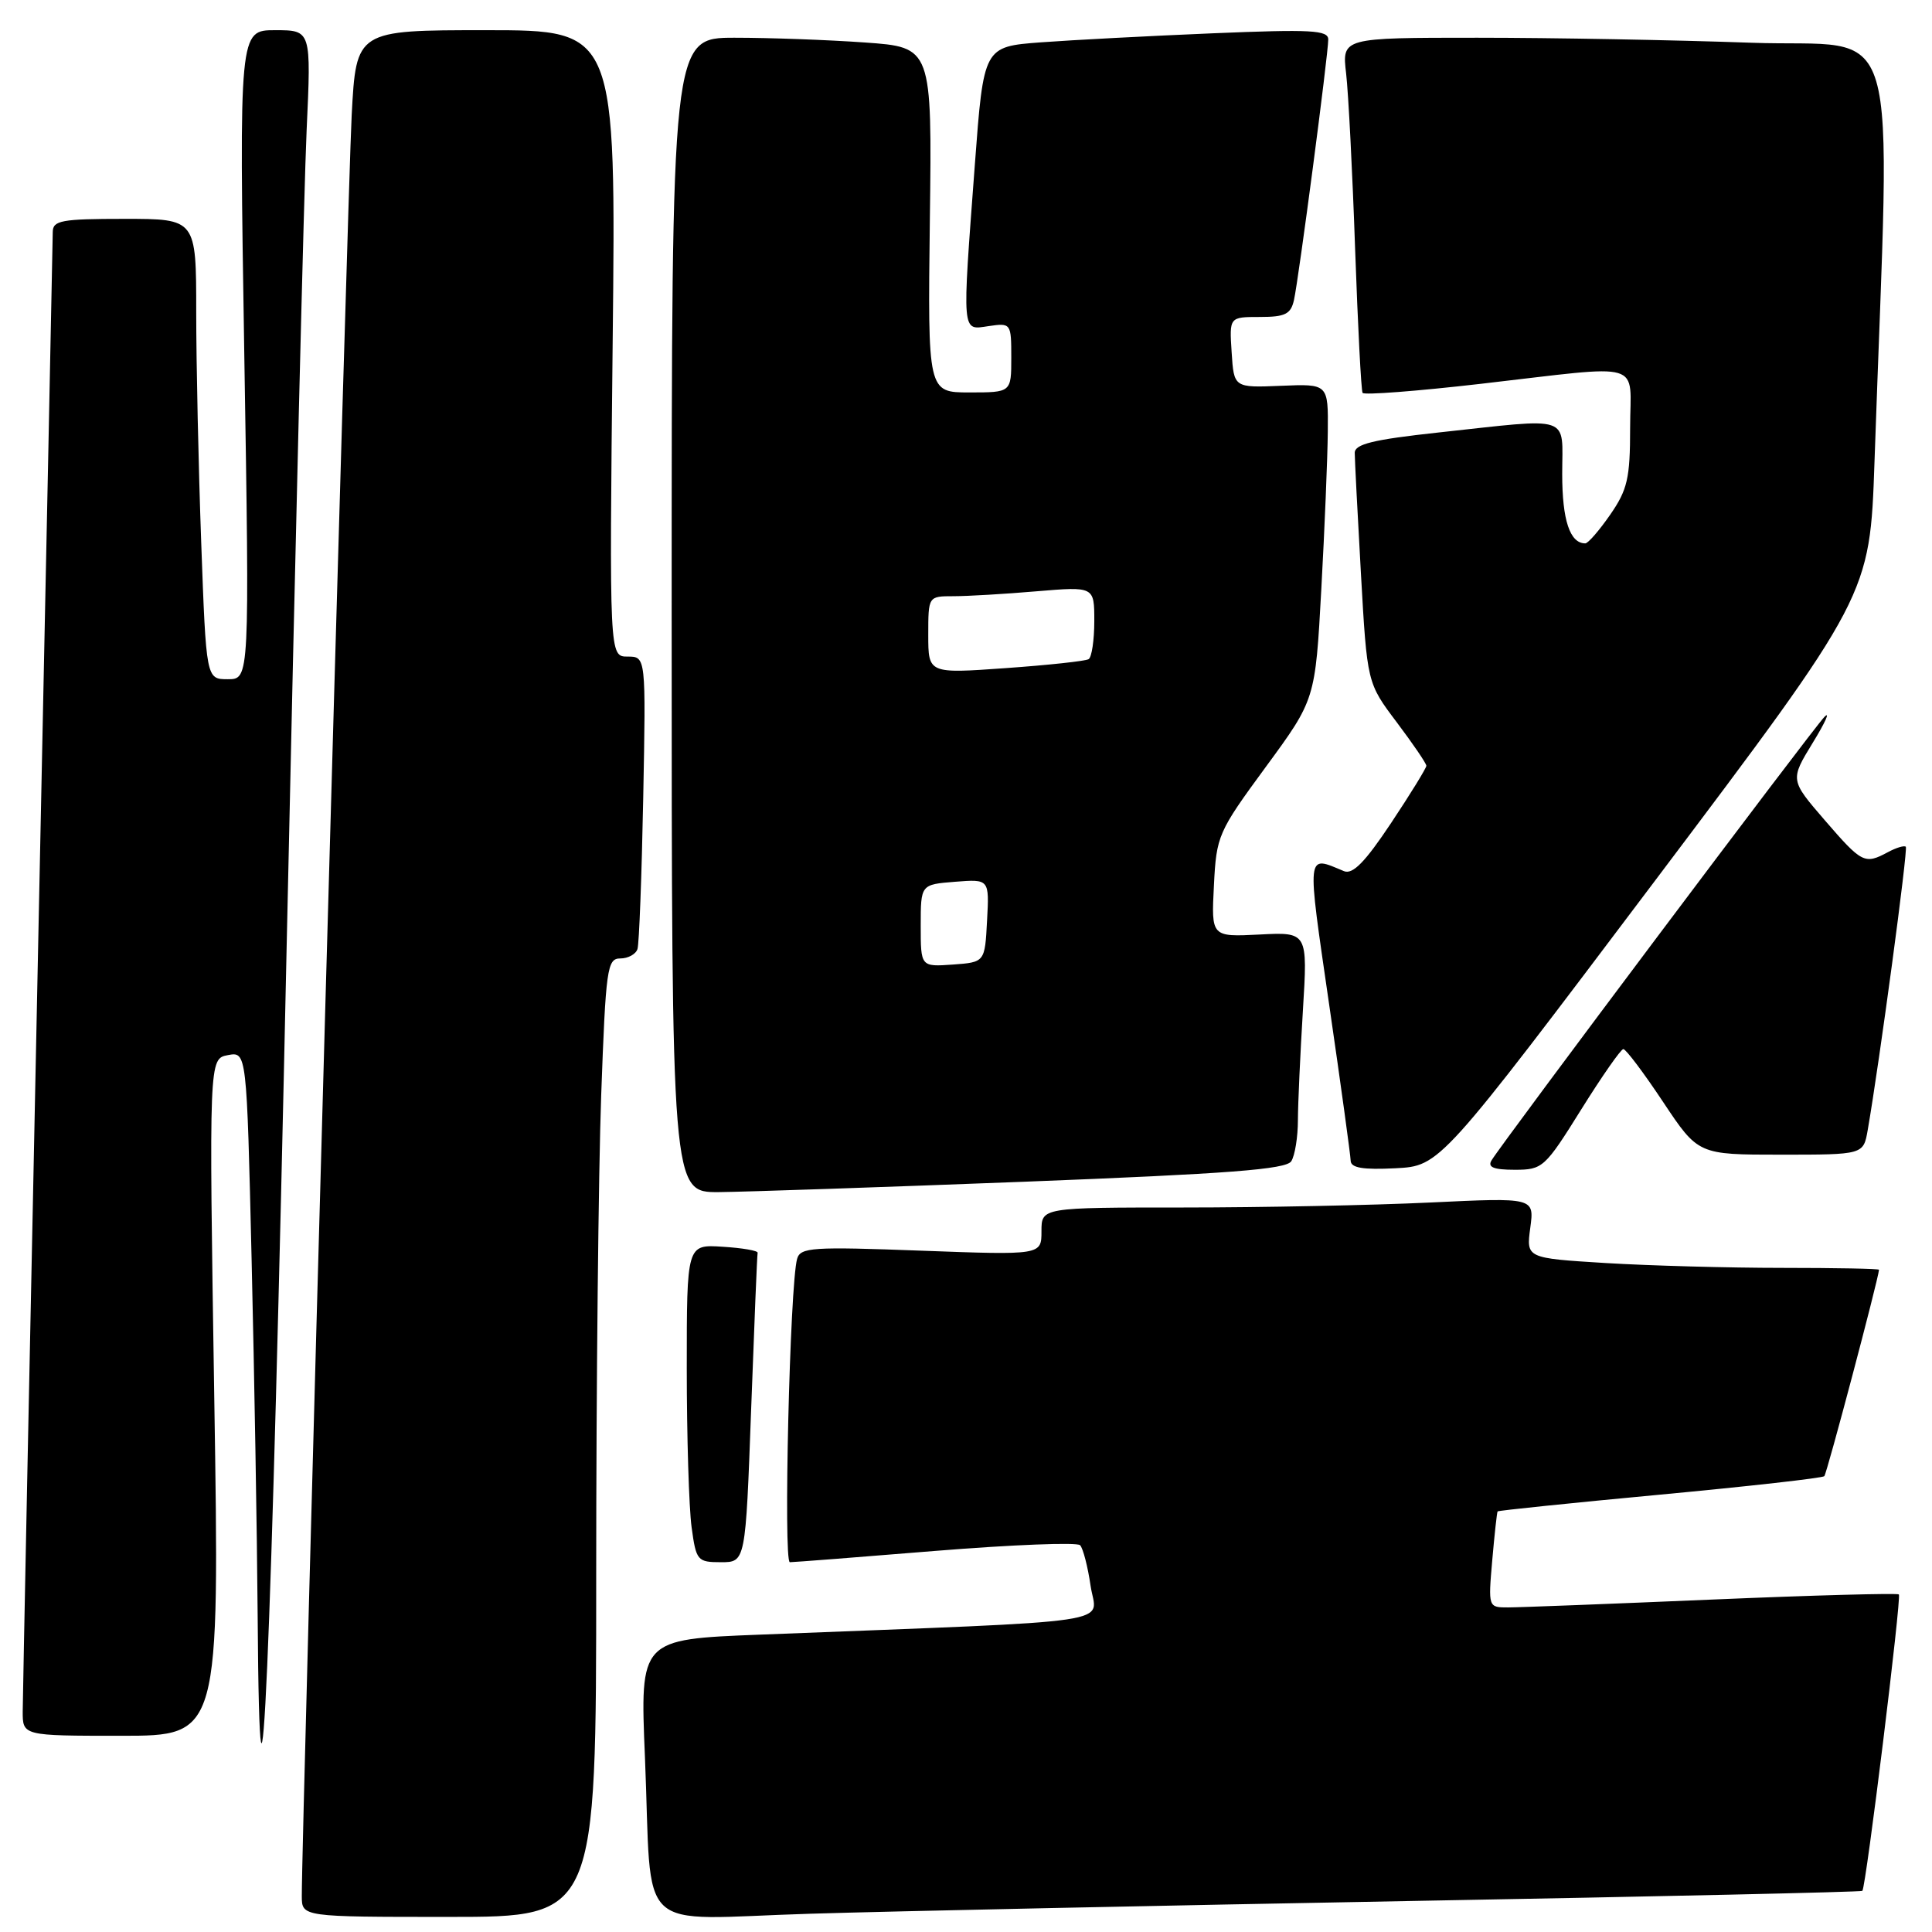 <?xml version="1.0" encoding="UTF-8" standalone="no"?>
<!DOCTYPE svg PUBLIC "-//W3C//DTD SVG 1.1//EN" "http://www.w3.org/Graphics/SVG/1.1/DTD/svg11.dtd" >
<svg xmlns="http://www.w3.org/2000/svg" xmlns:xlink="http://www.w3.org/1999/xlink" version="1.1" viewBox="0 0 256 256">
 <g >
 <path fill="currentColor"
d=" M 79.00 208.66 C 79.00 183.72 79.30 155.15 79.66 145.16 C 80.27 128.31 80.45 127.00 82.19 127.00 C 83.22 127.00 84.25 126.44 84.47 125.75 C 84.69 125.06 85.03 116.06 85.23 105.75 C 85.59 87.00 85.59 87.00 83.16 87.00 C 80.74 87.00 80.74 87.00 81.18 45.50 C 81.63 4.00 81.63 4.00 64.41 4.00 C 47.20 4.00 47.20 4.00 46.60 15.25 C 46.08 25.00 39.95 243.82 39.99 251.25 C 40.00 254.00 40.00 254.00 59.50 254.00 C 79.00 254.00 79.00 254.00 79.00 208.66 Z  M 187.00 251.89 C 219.73 251.30 246.62 250.70 246.77 250.55 C 247.25 250.09 251.98 211.65 251.61 211.27 C 251.41 211.08 240.28 211.38 226.87 211.95 C 213.47 212.52 201.31 212.99 199.84 212.99 C 197.20 213.00 197.19 212.98 197.73 206.75 C 198.03 203.31 198.35 200.40 198.44 200.27 C 198.54 200.15 208.22 199.15 219.95 198.05 C 231.68 196.95 241.48 195.85 241.73 195.60 C 242.07 195.26 248.84 169.69 248.98 168.25 C 248.99 168.11 243.22 168.00 236.16 168.00 C 229.09 168.00 218.57 167.71 212.77 167.36 C 202.23 166.71 202.23 166.71 202.77 162.69 C 203.31 158.68 203.31 158.68 189.50 159.34 C 181.90 159.70 167.20 160.00 156.84 160.00 C 138.00 160.00 138.00 160.00 138.00 163.15 C 138.00 166.31 138.00 166.31 122.05 165.72 C 107.62 165.18 106.05 165.28 105.62 166.81 C 104.66 170.20 103.78 207.00 104.66 207.00 C 105.15 207.00 113.84 206.33 123.97 205.50 C 134.11 204.68 142.73 204.34 143.12 204.75 C 143.51 205.16 144.14 207.59 144.51 210.14 C 145.27 215.33 149.75 214.67 100.65 216.60 C 84.80 217.22 84.80 217.22 85.46 232.86 C 86.46 256.87 83.74 254.29 107.35 253.58 C 118.43 253.24 154.27 252.49 187.00 251.89 Z  M 37.97 126.00 C 39.10 73.47 40.29 24.54 40.63 17.25 C 41.24 4.00 41.24 4.00 36.46 4.00 C 31.68 4.00 31.68 4.00 32.37 47.00 C 33.07 90.00 33.07 90.00 30.19 90.00 C 27.32 90.00 27.32 90.00 26.66 71.84 C 26.30 61.85 26.00 48.13 26.00 41.34 C 26.00 29.00 26.00 29.00 16.50 29.00 C 8.12 29.00 7.00 29.21 6.99 30.75 C 6.98 31.71 6.09 75.47 5.00 128.00 C 3.91 180.53 3.02 224.96 3.01 226.75 C 3.00 230.00 3.00 230.00 16.05 230.00 C 29.10 230.00 29.10 230.00 28.39 185.15 C 27.69 140.29 27.69 140.29 30.19 139.81 C 32.69 139.34 32.69 139.34 33.34 166.92 C 33.70 182.09 34.06 203.28 34.14 214.00 C 34.43 255.06 35.96 220.13 37.97 126.00 Z  M 99.53 186.75 C 99.94 175.61 100.32 166.28 100.39 166.00 C 100.45 165.72 98.36 165.36 95.75 165.20 C 91.00 164.89 91.00 164.89 91.00 181.31 C 91.00 190.33 91.29 199.81 91.64 202.36 C 92.24 206.80 92.41 207.00 95.53 207.00 C 98.79 207.00 98.79 207.00 99.53 186.75 Z  M 135.87 156.58 C 162.79 155.53 170.42 154.95 171.10 153.87 C 171.58 153.12 171.98 150.66 171.98 148.41 C 171.99 146.15 172.29 139.63 172.64 133.91 C 173.28 123.50 173.28 123.50 166.89 123.83 C 160.50 124.15 160.50 124.15 160.85 117.34 C 161.18 110.72 161.39 110.25 167.74 101.60 C 174.28 92.69 174.28 92.69 175.08 78.09 C 175.52 70.07 175.91 60.66 175.94 57.18 C 176.00 50.86 176.00 50.86 169.75 51.12 C 163.50 51.38 163.50 51.38 163.20 46.69 C 162.89 42.00 162.89 42.00 166.93 42.00 C 170.30 42.00 171.04 41.63 171.46 39.75 C 172.09 36.92 176.00 7.20 176.00 5.23 C 176.00 3.99 173.74 3.87 160.75 4.41 C 152.36 4.76 142.09 5.30 137.92 5.61 C 130.34 6.18 130.34 6.18 129.17 21.84 C 127.47 44.58 127.40 43.74 131.00 43.21 C 133.96 42.78 134.00 42.83 134.00 47.39 C 134.00 52.00 134.00 52.00 128.46 52.00 C 122.93 52.00 122.93 52.00 123.21 29.13 C 123.50 6.26 123.50 6.26 114.60 5.63 C 109.70 5.28 101.94 5.00 97.35 5.00 C 89.00 5.00 89.00 5.00 89.00 81.50 C 89.00 158.00 89.00 158.00 95.25 157.96 C 98.69 157.93 116.96 157.31 135.87 156.58 Z  M 219.29 116.71 C 247.77 78.91 247.77 78.91 248.38 61.21 C 250.48 0.02 252.36 6.40 231.96 5.66 C 221.90 5.30 205.61 5.00 195.75 5.00 C 177.81 5.00 177.81 5.00 178.37 9.75 C 178.67 12.36 179.21 22.82 179.56 33.00 C 179.92 43.17 180.36 51.75 180.55 52.06 C 180.73 52.37 187.77 51.83 196.19 50.86 C 218.31 48.32 216.00 47.64 216.00 56.70 C 216.00 63.38 215.65 64.89 213.36 68.20 C 211.91 70.29 210.43 72.00 210.06 72.00 C 208.02 72.00 207.00 68.93 207.00 62.80 C 207.00 54.86 208.54 55.37 190.50 57.32 C 181.94 58.25 179.50 58.85 179.51 60.01 C 179.51 60.83 179.88 68.03 180.33 76.00 C 181.15 90.50 181.15 90.50 185.08 95.71 C 187.23 98.57 189.00 101.16 189.00 101.47 C 189.00 101.77 186.90 105.19 184.33 109.05 C 180.88 114.24 179.24 115.91 178.08 115.43 C 173.05 113.34 173.14 112.57 176.13 133.18 C 177.68 143.80 178.95 153.08 178.97 153.80 C 178.99 154.75 180.59 155.02 184.90 154.80 C 190.81 154.50 190.81 154.50 219.29 116.71 Z  M 209.52 147.01 C 212.26 142.62 214.77 139.02 215.10 139.01 C 215.44 139.01 217.80 142.15 220.36 146.00 C 225.02 153.00 225.02 153.00 235.96 153.00 C 246.91 153.00 246.91 153.00 247.48 149.75 C 249.04 140.78 252.84 112.51 252.53 112.20 C 252.33 112.00 251.26 112.32 250.15 112.92 C 247.07 114.57 246.72 114.39 241.78 108.67 C 237.19 103.35 237.19 103.35 240.20 98.42 C 241.86 95.72 242.55 94.17 241.74 95.00 C 240.26 96.49 199.07 151.37 197.64 153.75 C 197.08 154.66 197.91 155.00 200.71 155.00 C 204.41 155.00 204.70 154.74 209.52 147.01 Z  M 122.00 122.66 C 122.00 117.20 122.00 117.20 126.54 116.84 C 131.09 116.48 131.09 116.48 130.79 121.99 C 130.50 127.50 130.50 127.50 126.25 127.81 C 122.00 128.11 122.00 128.11 122.00 122.66 Z  M 123.00 84.13 C 123.00 79.00 123.00 79.00 126.35 79.00 C 128.19 79.00 133.14 78.71 137.35 78.35 C 145.00 77.71 145.00 77.71 145.00 82.29 C 145.00 84.82 144.66 87.09 144.25 87.34 C 143.84 87.60 138.89 88.13 133.25 88.53 C 123.00 89.26 123.00 89.26 123.00 84.13 Z "/>
</g>
</svg>